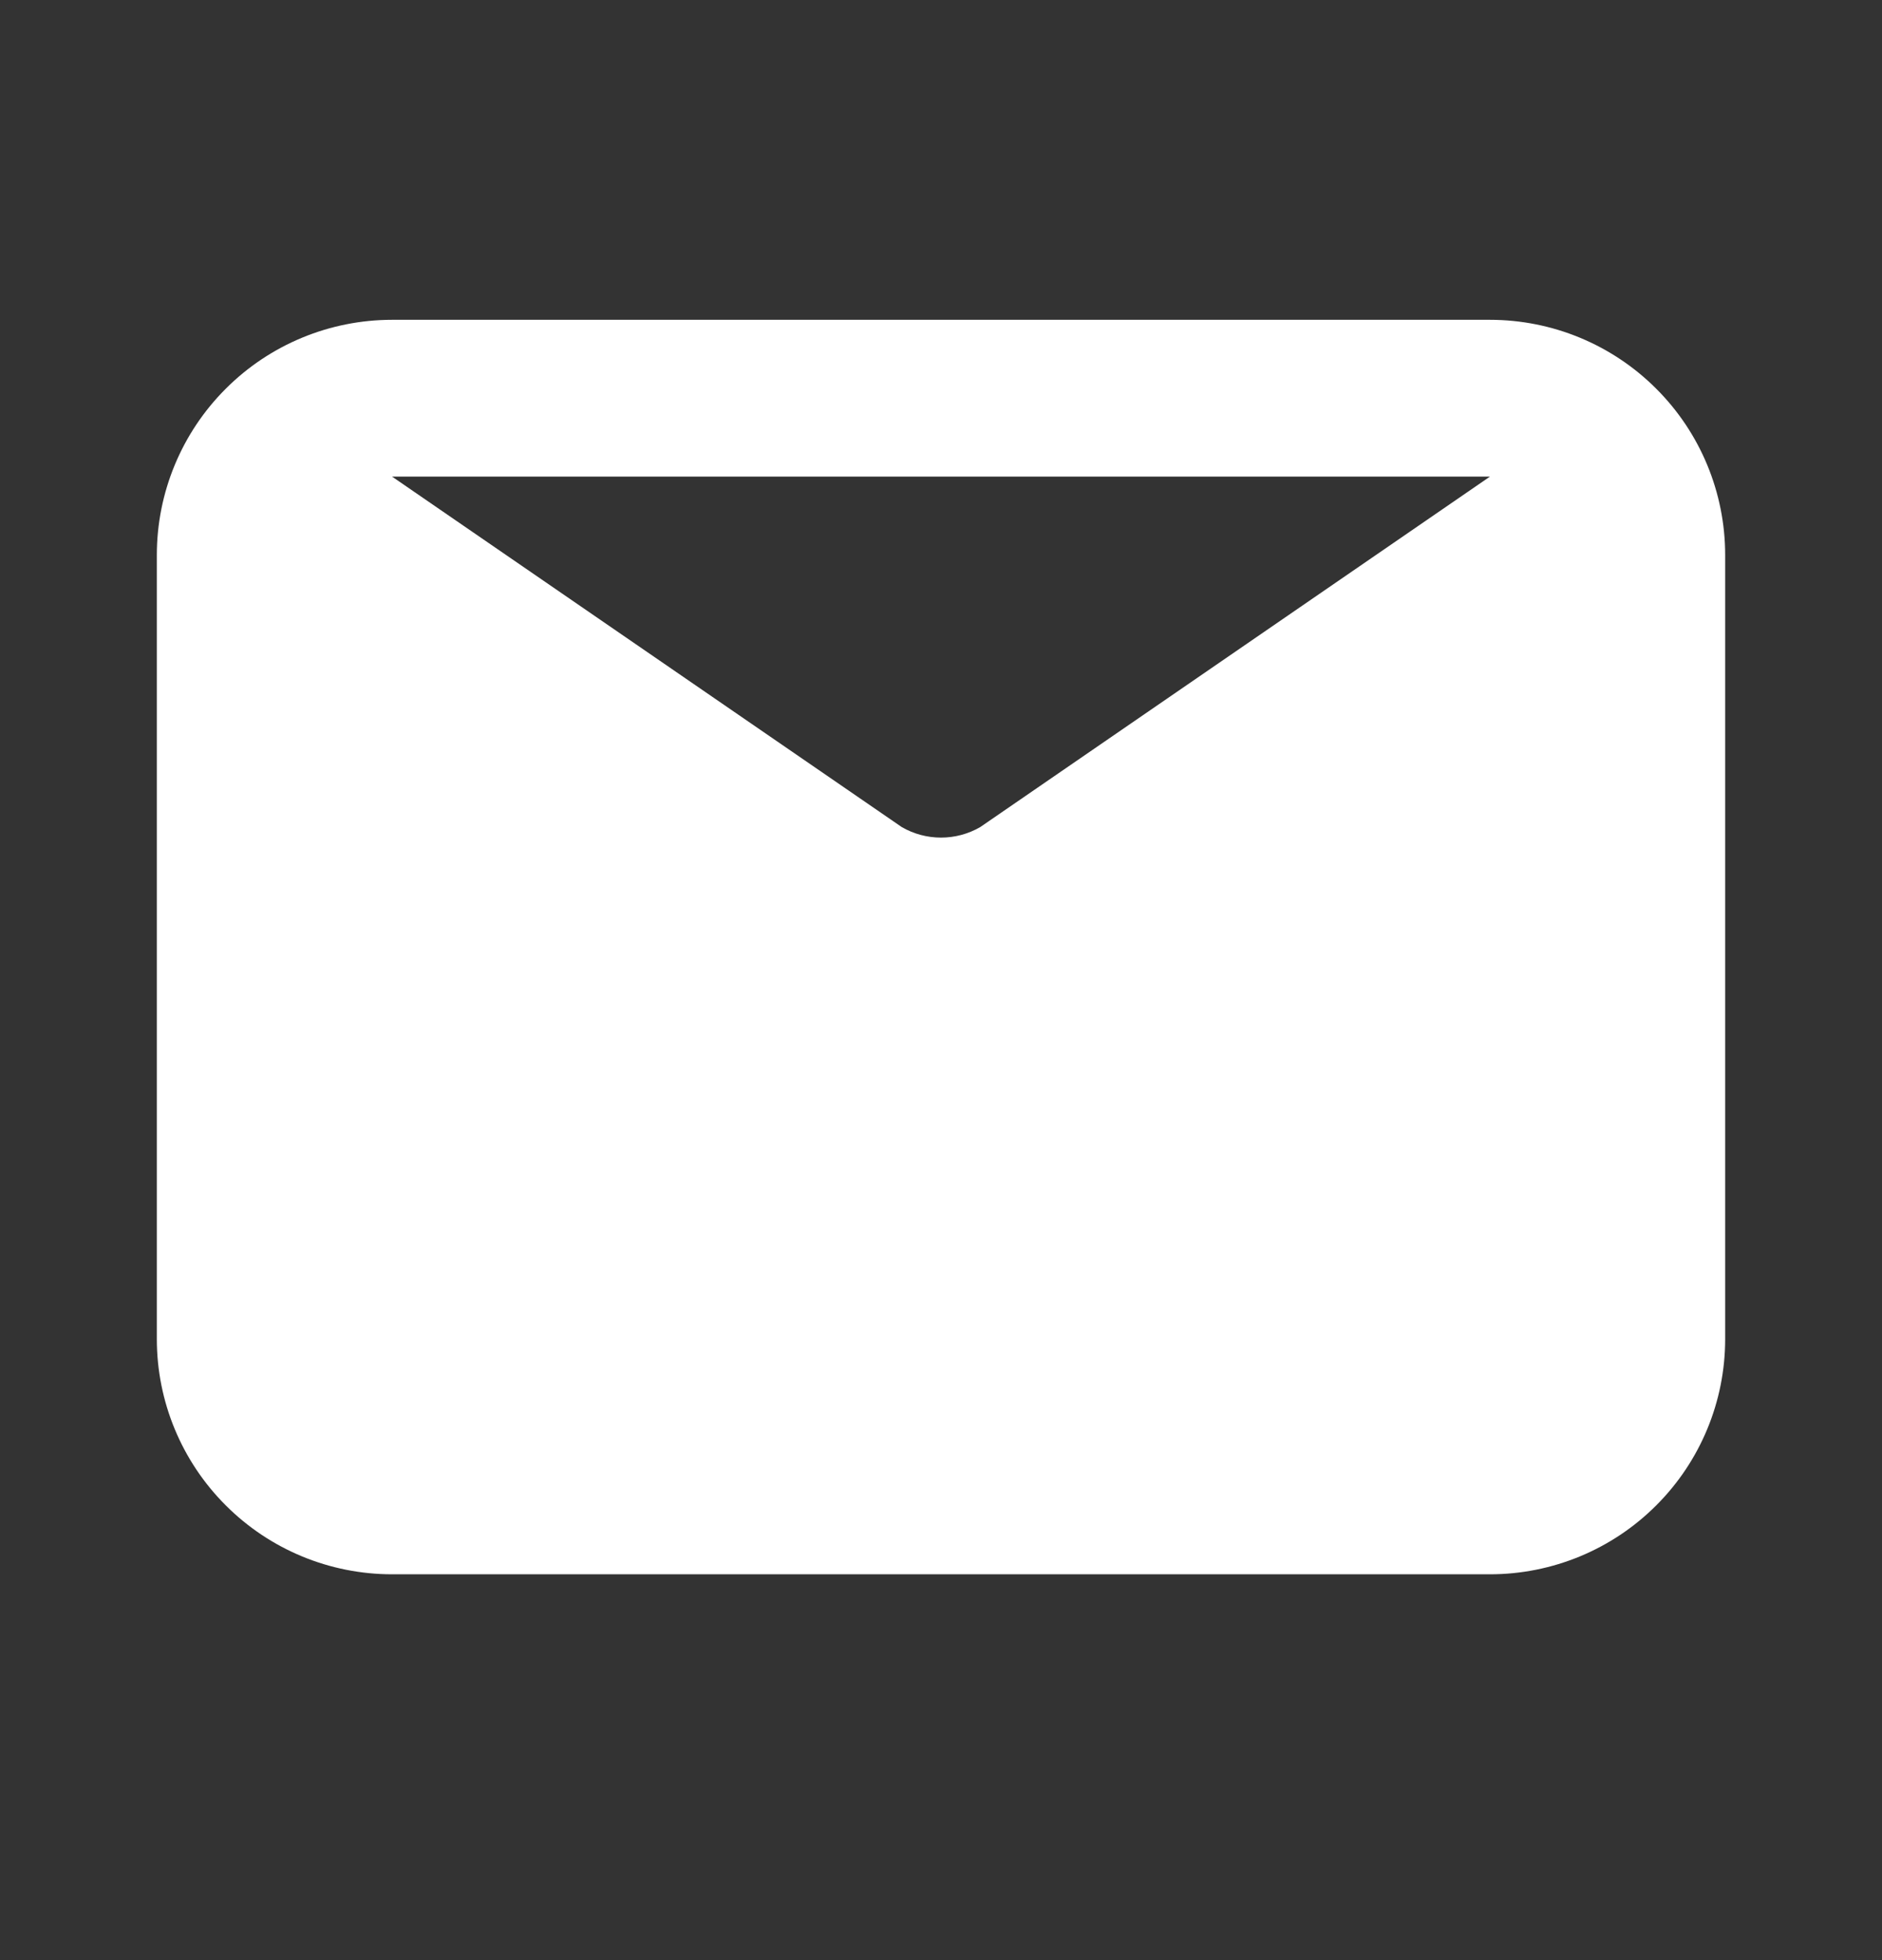 <svg width="24" height="25" viewBox="0 0 24 25" fill="none" xmlns="http://www.w3.org/2000/svg">
<rect x="0" y="0" width="24" height="25" fill="#333333" stroke="none"/>
<g id="eva:email-fill">
<path id="Vector" d="M19 4.079H5C4.204 4.079 3.441 4.395 2.879 4.958C2.316 5.52 2 6.283 2 7.079V17.079C2 17.875 2.316 18.638 2.879 19.2C3.441 19.763 4.204 20.079 5 20.079H19C19.796 20.079 20.559 19.763 21.121 19.2C21.684 18.638 22 17.875 22 17.079V7.079C22 6.283 21.684 5.52 21.121 4.958C20.559 4.395 19.796 4.079 19 4.079ZM19 6.079L12.5 10.549C12.348 10.637 12.175 10.683 12 10.683C11.825 10.683 11.652 10.637 11.5 10.549L5 6.079H19Z" fill="white"/>
</g>
</svg>

